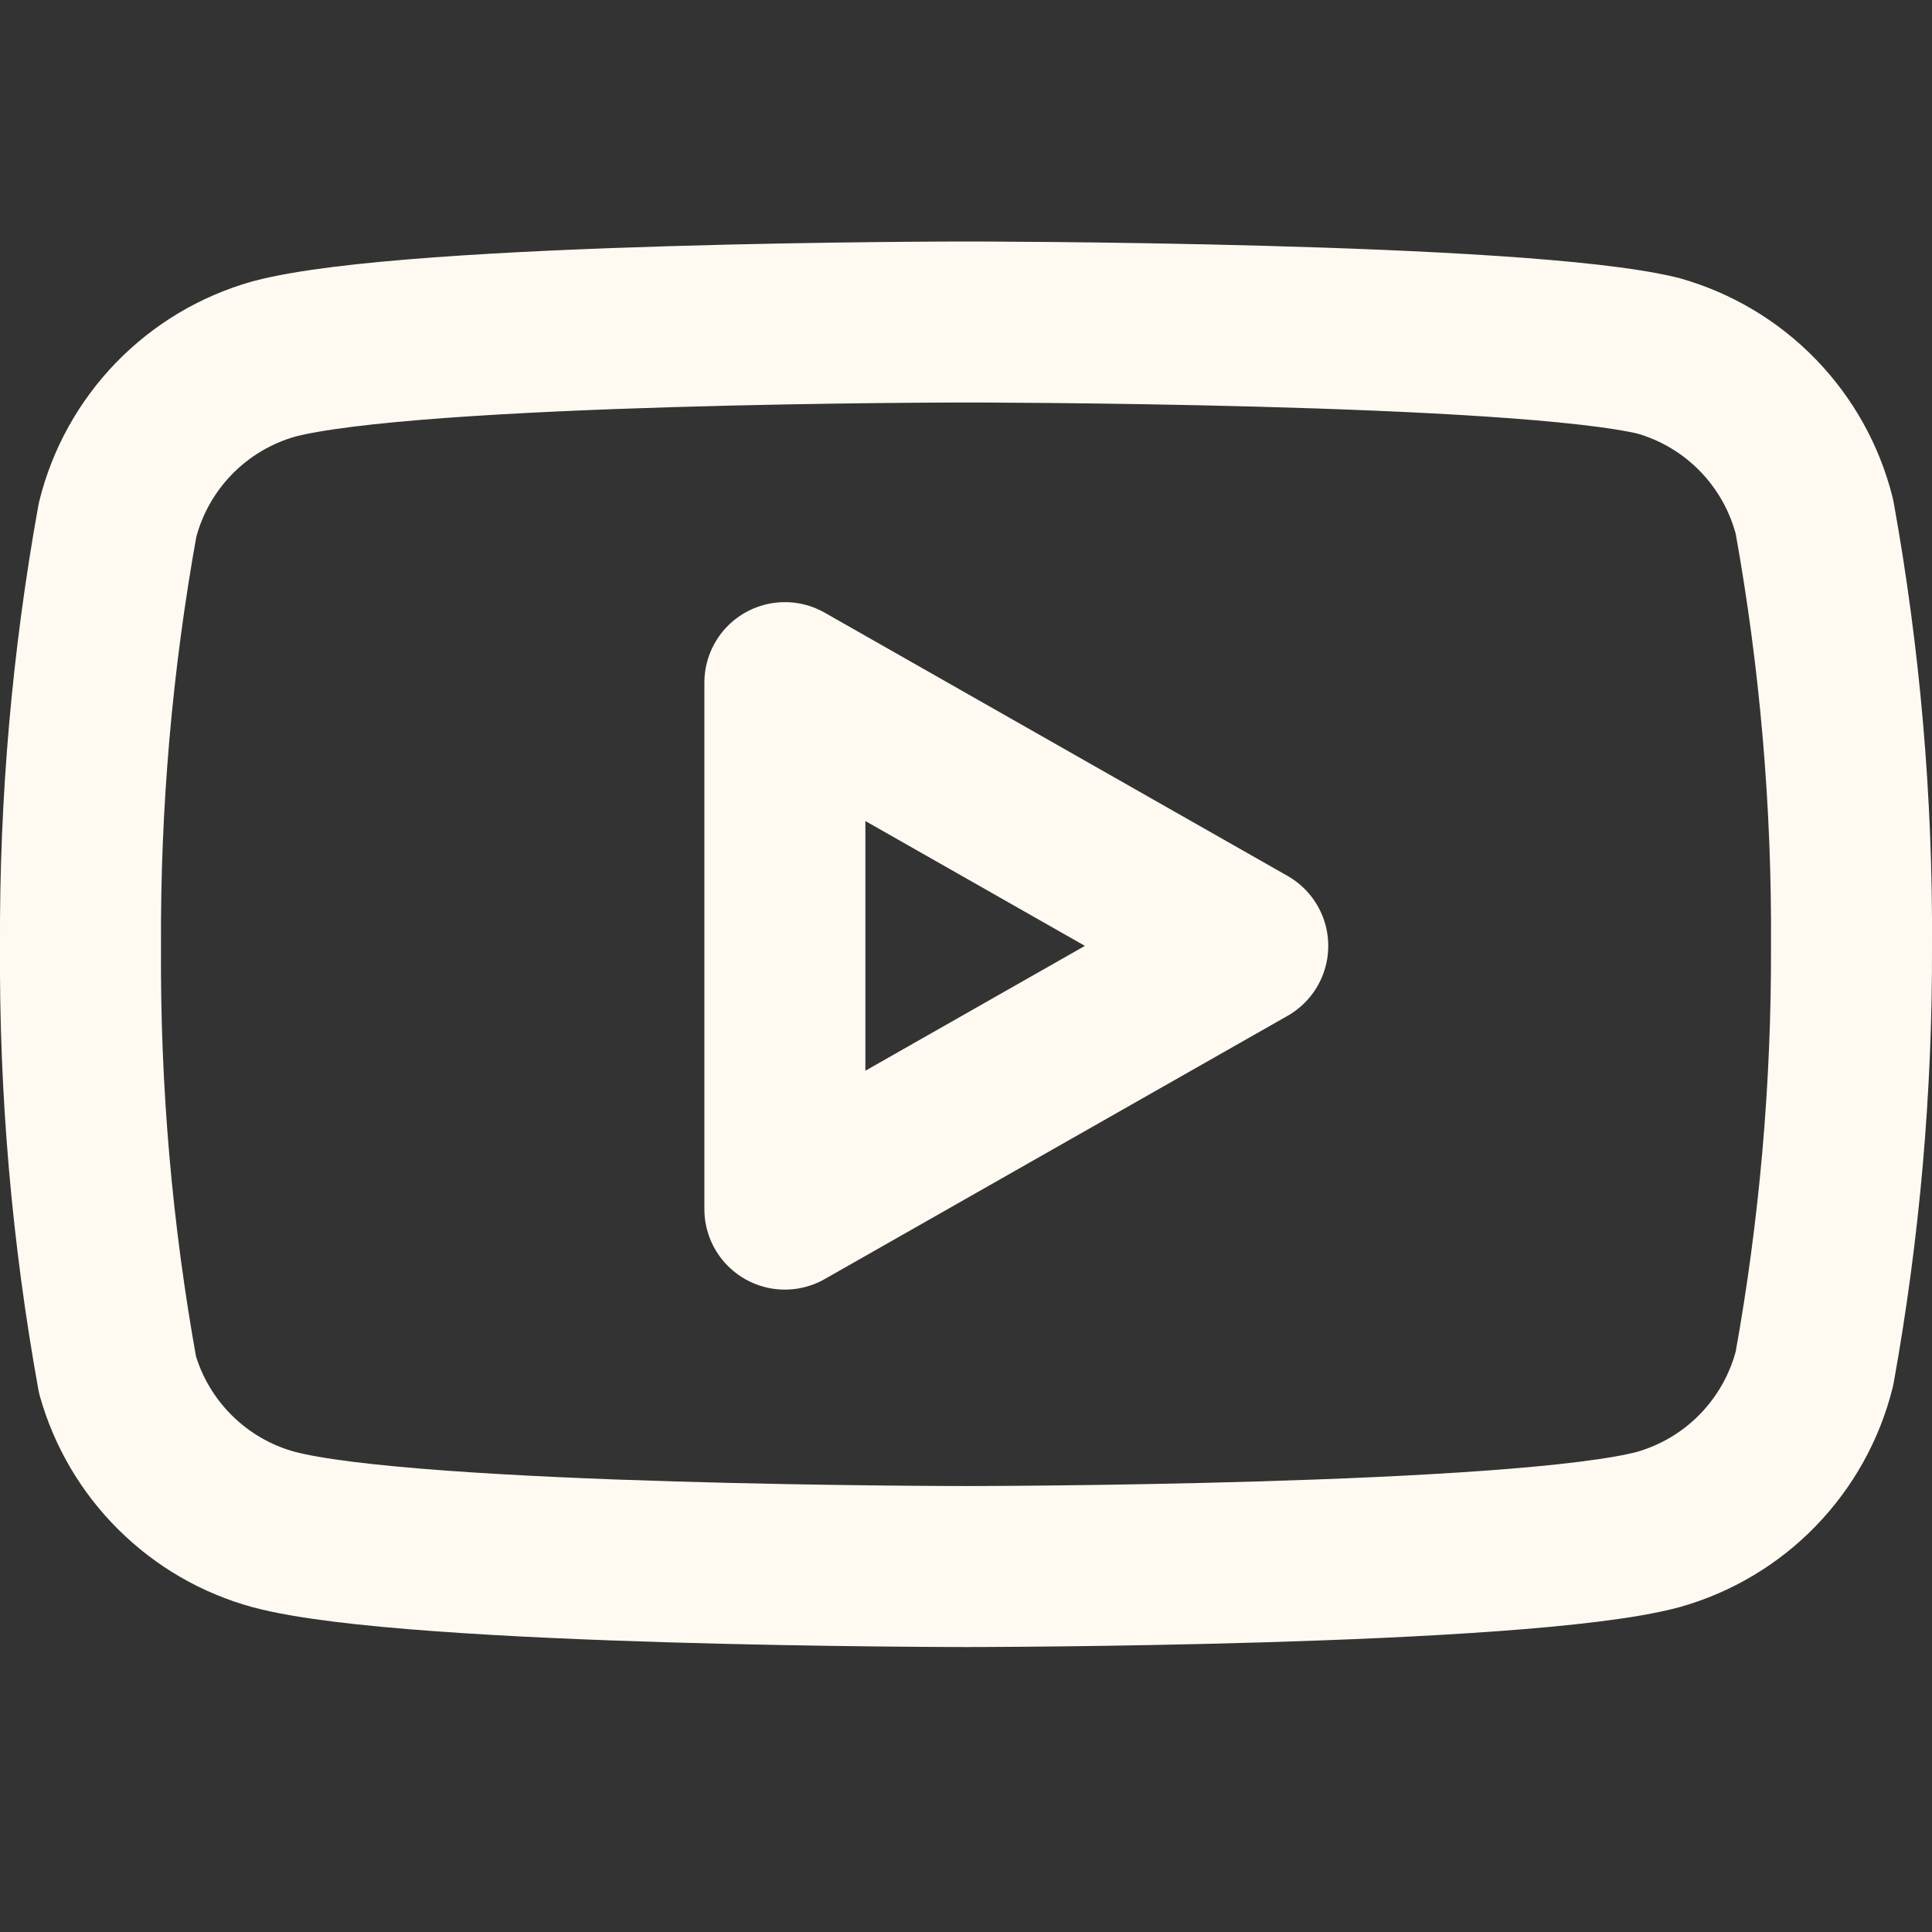 <svg width="24" height="24" viewBox="0 0 24 24" fill="none"
                                    xmlns="http://www.w3.org/2000/svg">
                                    <rect x="0" y="0" width="24" height="24" fill="#333333" stroke="none"/>
                                    <path
                                        d="M22.54 6.42C22.421 5.945 22.179 5.511 21.838 5.159C21.498 4.808 21.07 4.553 20.6 4.42C18.88 4 12 4 12 4C12 4 5.12 4 3.4 4.46C2.929 4.593 2.502 4.848 2.161 5.199C1.82 5.551 1.578 5.985 1.46 6.46C1.145 8.206 0.991 9.976 1 11.75C0.988 13.537 1.142 15.321 1.46 17.08C1.591 17.54 1.838 17.958 2.178 18.294C2.518 18.631 2.938 18.874 3.4 19C5.12 19.46 12 19.46 12 19.46C12 19.46 18.88 19.46 20.6 19C21.07 18.867 21.498 18.612 21.838 18.261C22.179 17.909 22.421 17.475 22.54 17C22.852 15.268 23.006 13.51 23 11.75C23.011 9.963 22.857 8.179 22.54 6.42Z"
                                        stroke="#FFFAF1" stroke-width="2" stroke-linecap="round" stroke-linejoin="round" />
                                    <path d="M9.75 15.02L15.5 11.75L9.75 8.48V15.02Z" stroke="#FFFAF1" stroke-width="2"
                                        stroke-linecap="round" stroke-linejoin="round" />
                                </svg>